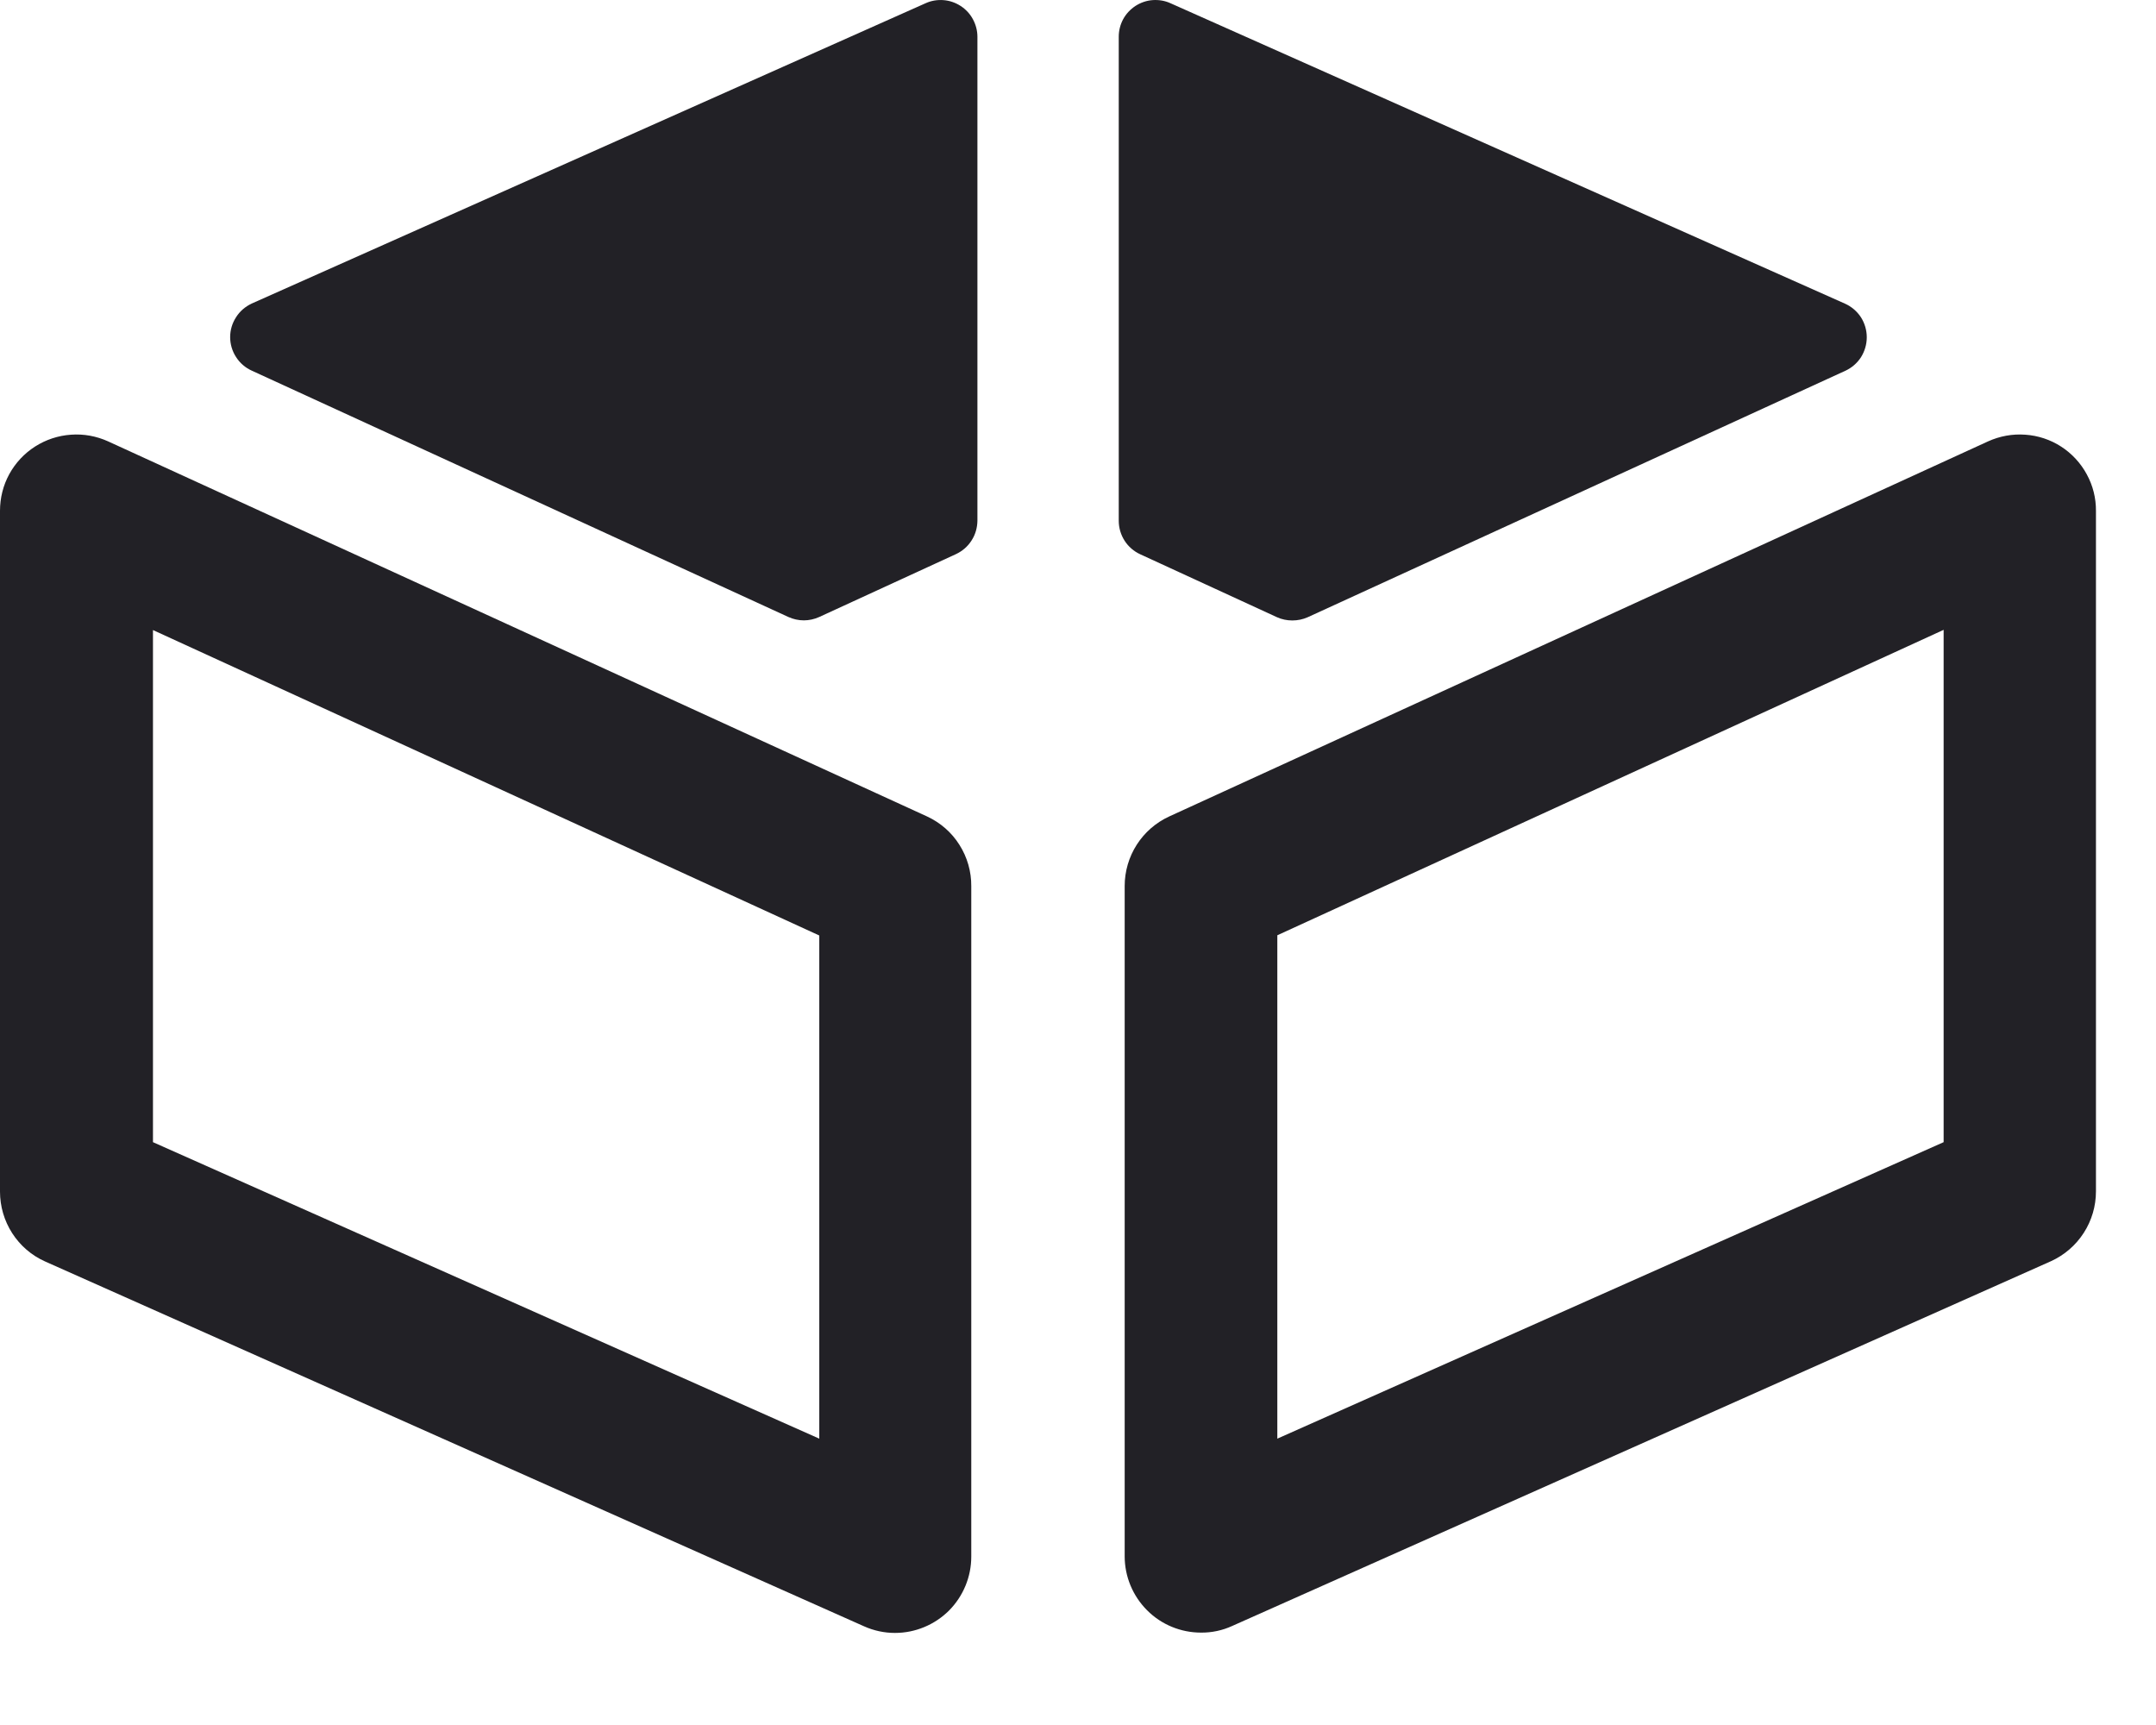 <?xml version="1.0" encoding="UTF-8"?><svg version="1.1" width="20px" height="16px" viewBox="0 0 20.0 16.0" xmlns="http://www.w3.org/2000/svg" xmlns:xlink="http://www.w3.org/1999/xlink"><defs><clipPath id="i0"><path d="M0.314,0.001 C0.371,-0.003 0.428,0.006 0.48,0.03 L6.738,2.817 C6.798,2.844 6.849,2.888 6.885,2.943 C6.92,2.998 6.939,3.063 6.939,3.128 C6.939,3.194 6.92,3.258 6.885,3.314 C6.849,3.369 6.798,3.413 6.738,3.44 L1.753,5.725 C1.708,5.745 1.659,5.755 1.61,5.755 C1.561,5.755 1.512,5.745 1.468,5.725 L0.199,5.141 C0.14,5.114 0.089,5.07 0.054,5.015 C0.019,4.96 -0,4.896 0,4.831 L0,0.341 C-9.84123724e-05,0.284 0.014,0.228 0.041,0.178 C0.068,0.128 0.108,0.086 0.155,0.055 C0.203,0.024 0.258,0.005 0.314,0.001 Z"></path></clipPath><clipPath id="i1"><path d="M6.616,0.001 C6.673,0.005 6.728,0.024 6.776,0.055 C6.824,0.086 6.863,0.128 6.89,0.178 C6.917,0.228 6.932,0.284 6.932,0.341 L6.932,4.83 C6.931,4.895 6.913,4.959 6.877,5.014 C6.842,5.069 6.792,5.112 6.732,5.14 L5.464,5.723 C5.419,5.743 5.371,5.754 5.322,5.754 C5.272,5.754 5.224,5.743 5.179,5.723 L0.201,3.438 C0.141,3.411 0.09,3.367 0.055,3.312 C0.019,3.257 0,3.192 0,3.127 C0,3.061 0.019,2.997 0.055,2.942 C0.09,2.886 0.141,2.843 0.201,2.815 L6.451,0.03 C6.503,0.006 6.56,-0.003 6.616,0.001 Z"></path></clipPath><clipPath id="i2"><path d="M0.658,0.002 C0.776,-0.007 0.895,0.015 1.003,0.064 L8.6,3.543 C8.723,3.6 8.828,3.691 8.9,3.806 C8.973,3.921 9.011,4.054 9.01,4.19 L9.01,10.408 C9.01,10.596 8.935,10.776 8.803,10.909 C8.67,11.041 8.49,11.116 8.302,11.116 C8.203,11.116 8.105,11.095 8.014,11.054 L0.417,7.67 C0.292,7.614 0.187,7.523 0.113,7.408 C0.039,7.293 -0,7.159 1.49584978e-06,7.023 L1.49584978e-06,0.708 C-0,0.589 0.029,0.472 0.086,0.368 C0.143,0.264 0.225,0.176 0.325,0.112 C0.425,0.048 0.54,0.01 0.658,0.002 Z M1.419,1.814 L1.419,6.564 L7.6,9.314 L7.6,4.647 L1.419,1.814 Z"></path></clipPath><clipPath id="i3"><path d="M8.355,0.002 C8.473,0.01 8.588,0.048 8.688,0.113 C8.787,0.177 8.869,0.266 8.925,0.37 C8.982,0.474 9.011,0.591 9.01,0.71 L9.01,7.02 C9.01,7.157 8.971,7.29 8.897,7.405 C8.823,7.52 8.718,7.611 8.593,7.668 L0.996,11.052 C0.906,11.093 0.808,11.114 0.708,11.113 C0.521,11.113 0.34,11.039 0.208,10.906 C0.075,10.773 7.6341777e-07,10.593 7.6341777e-07,10.405 L7.6341777e-07,4.188 C-0,4.052 0.039,3.919 0.112,3.805 C0.185,3.691 0.289,3.6 0.413,3.543 L8.009,0.064 C8.117,0.015 8.236,-0.007 8.355,0.002 Z M7.597,1.812 L1.416,4.645 L1.416,9.314 L7.597,6.564 L7.597,1.812 Z"></path></clipPath></defs><g transform="translate(10.378 8.881784197001252e-16)"><g clip-path="url(#i0)"><polygon points="-1.56265057e-06,4.16333634e-17 6.939,4.16333634e-17 6.939,5.755 -1.56265057e-06,5.755 -1.56265057e-06,4.16333634e-17" stroke="none" fill="#222126"></polygon></g></g><g transform="translate(2.135 7.993146330731449e-05)"><g clip-path="url(#i1)"><polygon points="0,2.00143721e-16 6.932,2.00143721e-16 6.932,5.754 0,5.754 0,2.00143721e-16" stroke="none" fill="#222126"></polygon></g></g><g transform="translate(0.0 4.03)"><g clip-path="url(#i2)"><polygon points="1.73958121e-16,0 9.01,0 9.01,11.116 1.73958121e-16,11.116 1.73958121e-16,0" stroke="none" fill="#222126"></polygon></g></g><g transform="translate(10.433 4.03)"><g clip-path="url(#i3)"><polygon points="-7.21644966e-16,-8.8817842e-16 9.01,-8.8817842e-16 9.01,11.113 -7.21644966e-16,11.113 -7.21644966e-16,-8.8817842e-16" stroke="none" fill="#222126"></polygon></g></g></svg>